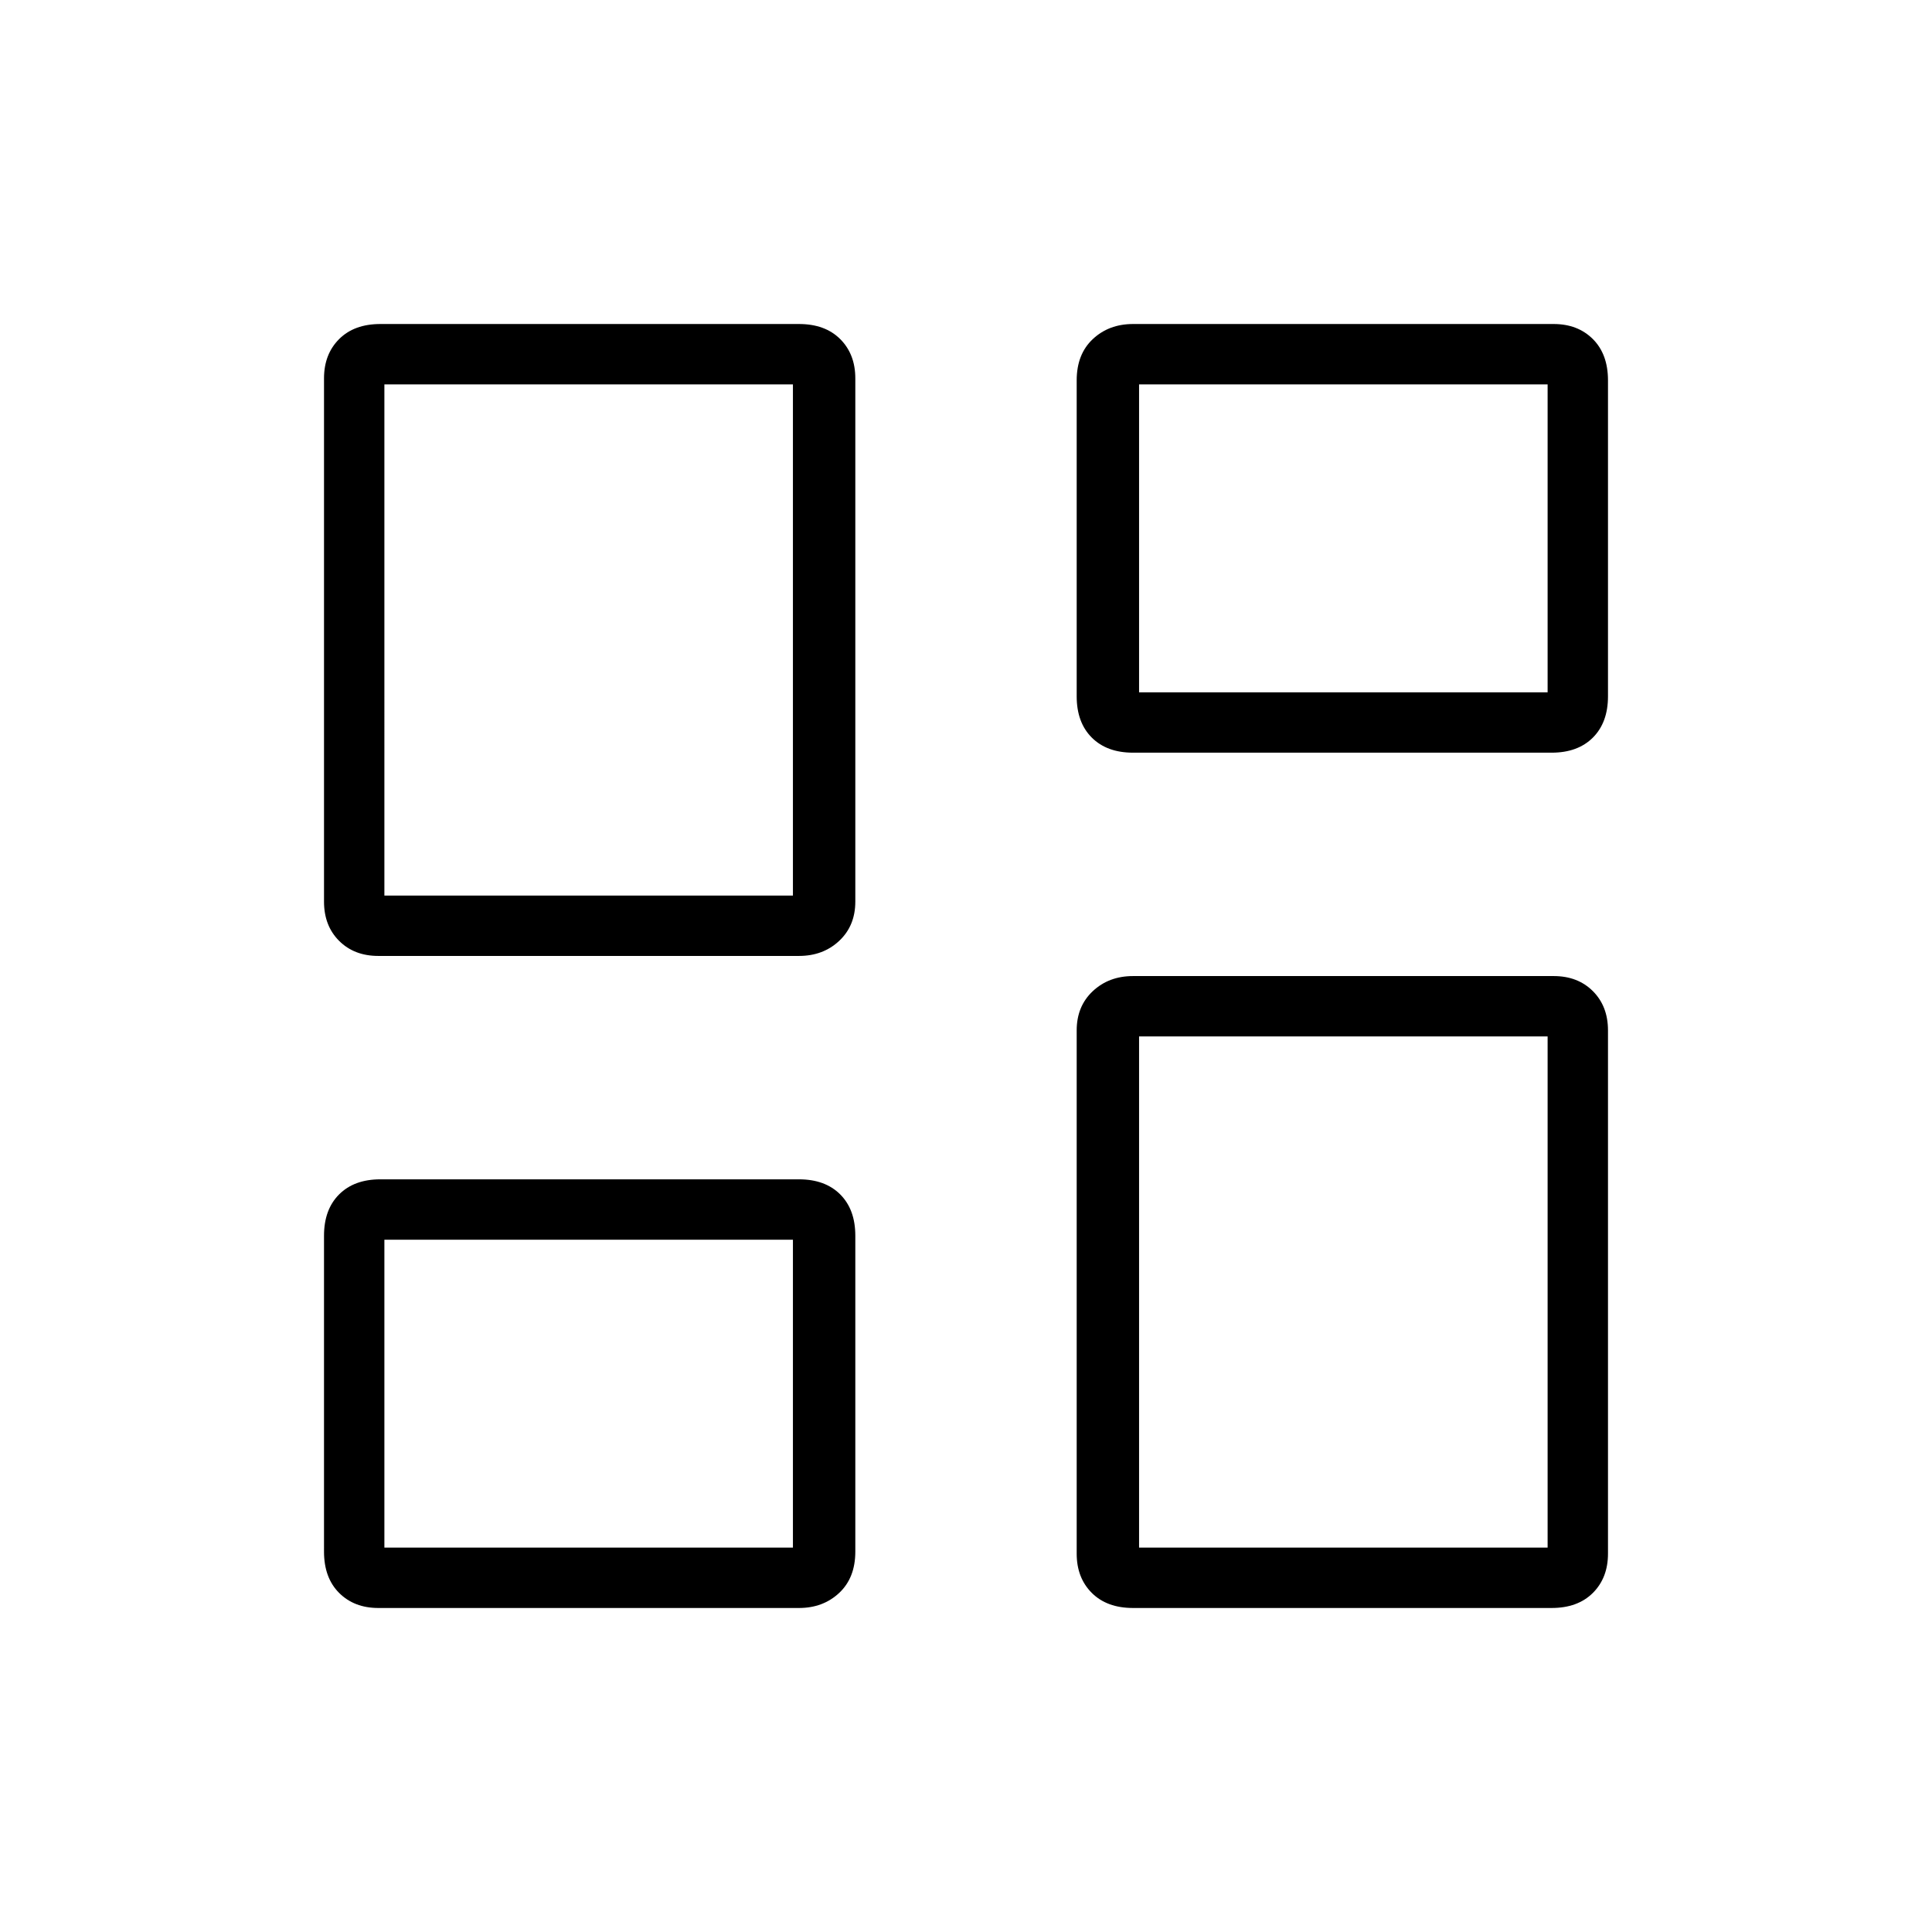<svg xmlns="http://www.w3.org/2000/svg" height="48" width="48"><path d="M26.75 17.3V9.45q0-.65.4-1.025.4-.375 1-.375H38.6q.6 0 .975.375t.375 1.025v7.85q0 .65-.375 1.025-.375.375-1.025.375h-10.4q-.65 0-1.025-.375-.375-.375-.375-1.025Zm-18.7 5.1v-13q0-.6.375-.975T9.45 8.05h10.4q.65 0 1.025.375.375.375.375.975v13q0 .6-.4.975t-1 .375H9.4q-.6 0-.975-.375T8.05 22.4Zm18.7 16.2v-13q0-.6.4-.975t1-.375H38.6q.6 0 .975.375t.375.975v13q0 .6-.375.975t-1.025.375h-10.4q-.65 0-1.025-.375-.375-.375-.375-.975Zm-18.7-.05V30.7q0-.65.375-1.025Q8.8 29.3 9.45 29.3h10.4q.65 0 1.025.375.375.375.375 1.025v7.85q0 .65-.4 1.025-.4.375-1 .375H9.4q-.6 0-.975-.375T8.05 38.55Zm1.5-16.3H19.7V9.55H9.55Zm18.75 16.2h10.15v-12.7H28.3Zm0-21.25h10.15V9.55H28.3ZM9.55 38.45H19.7V30.8H9.55Zm10.15-16.2Zm8.6-5.05Zm0 8.55Zm-8.6 5.05Z"/></svg>